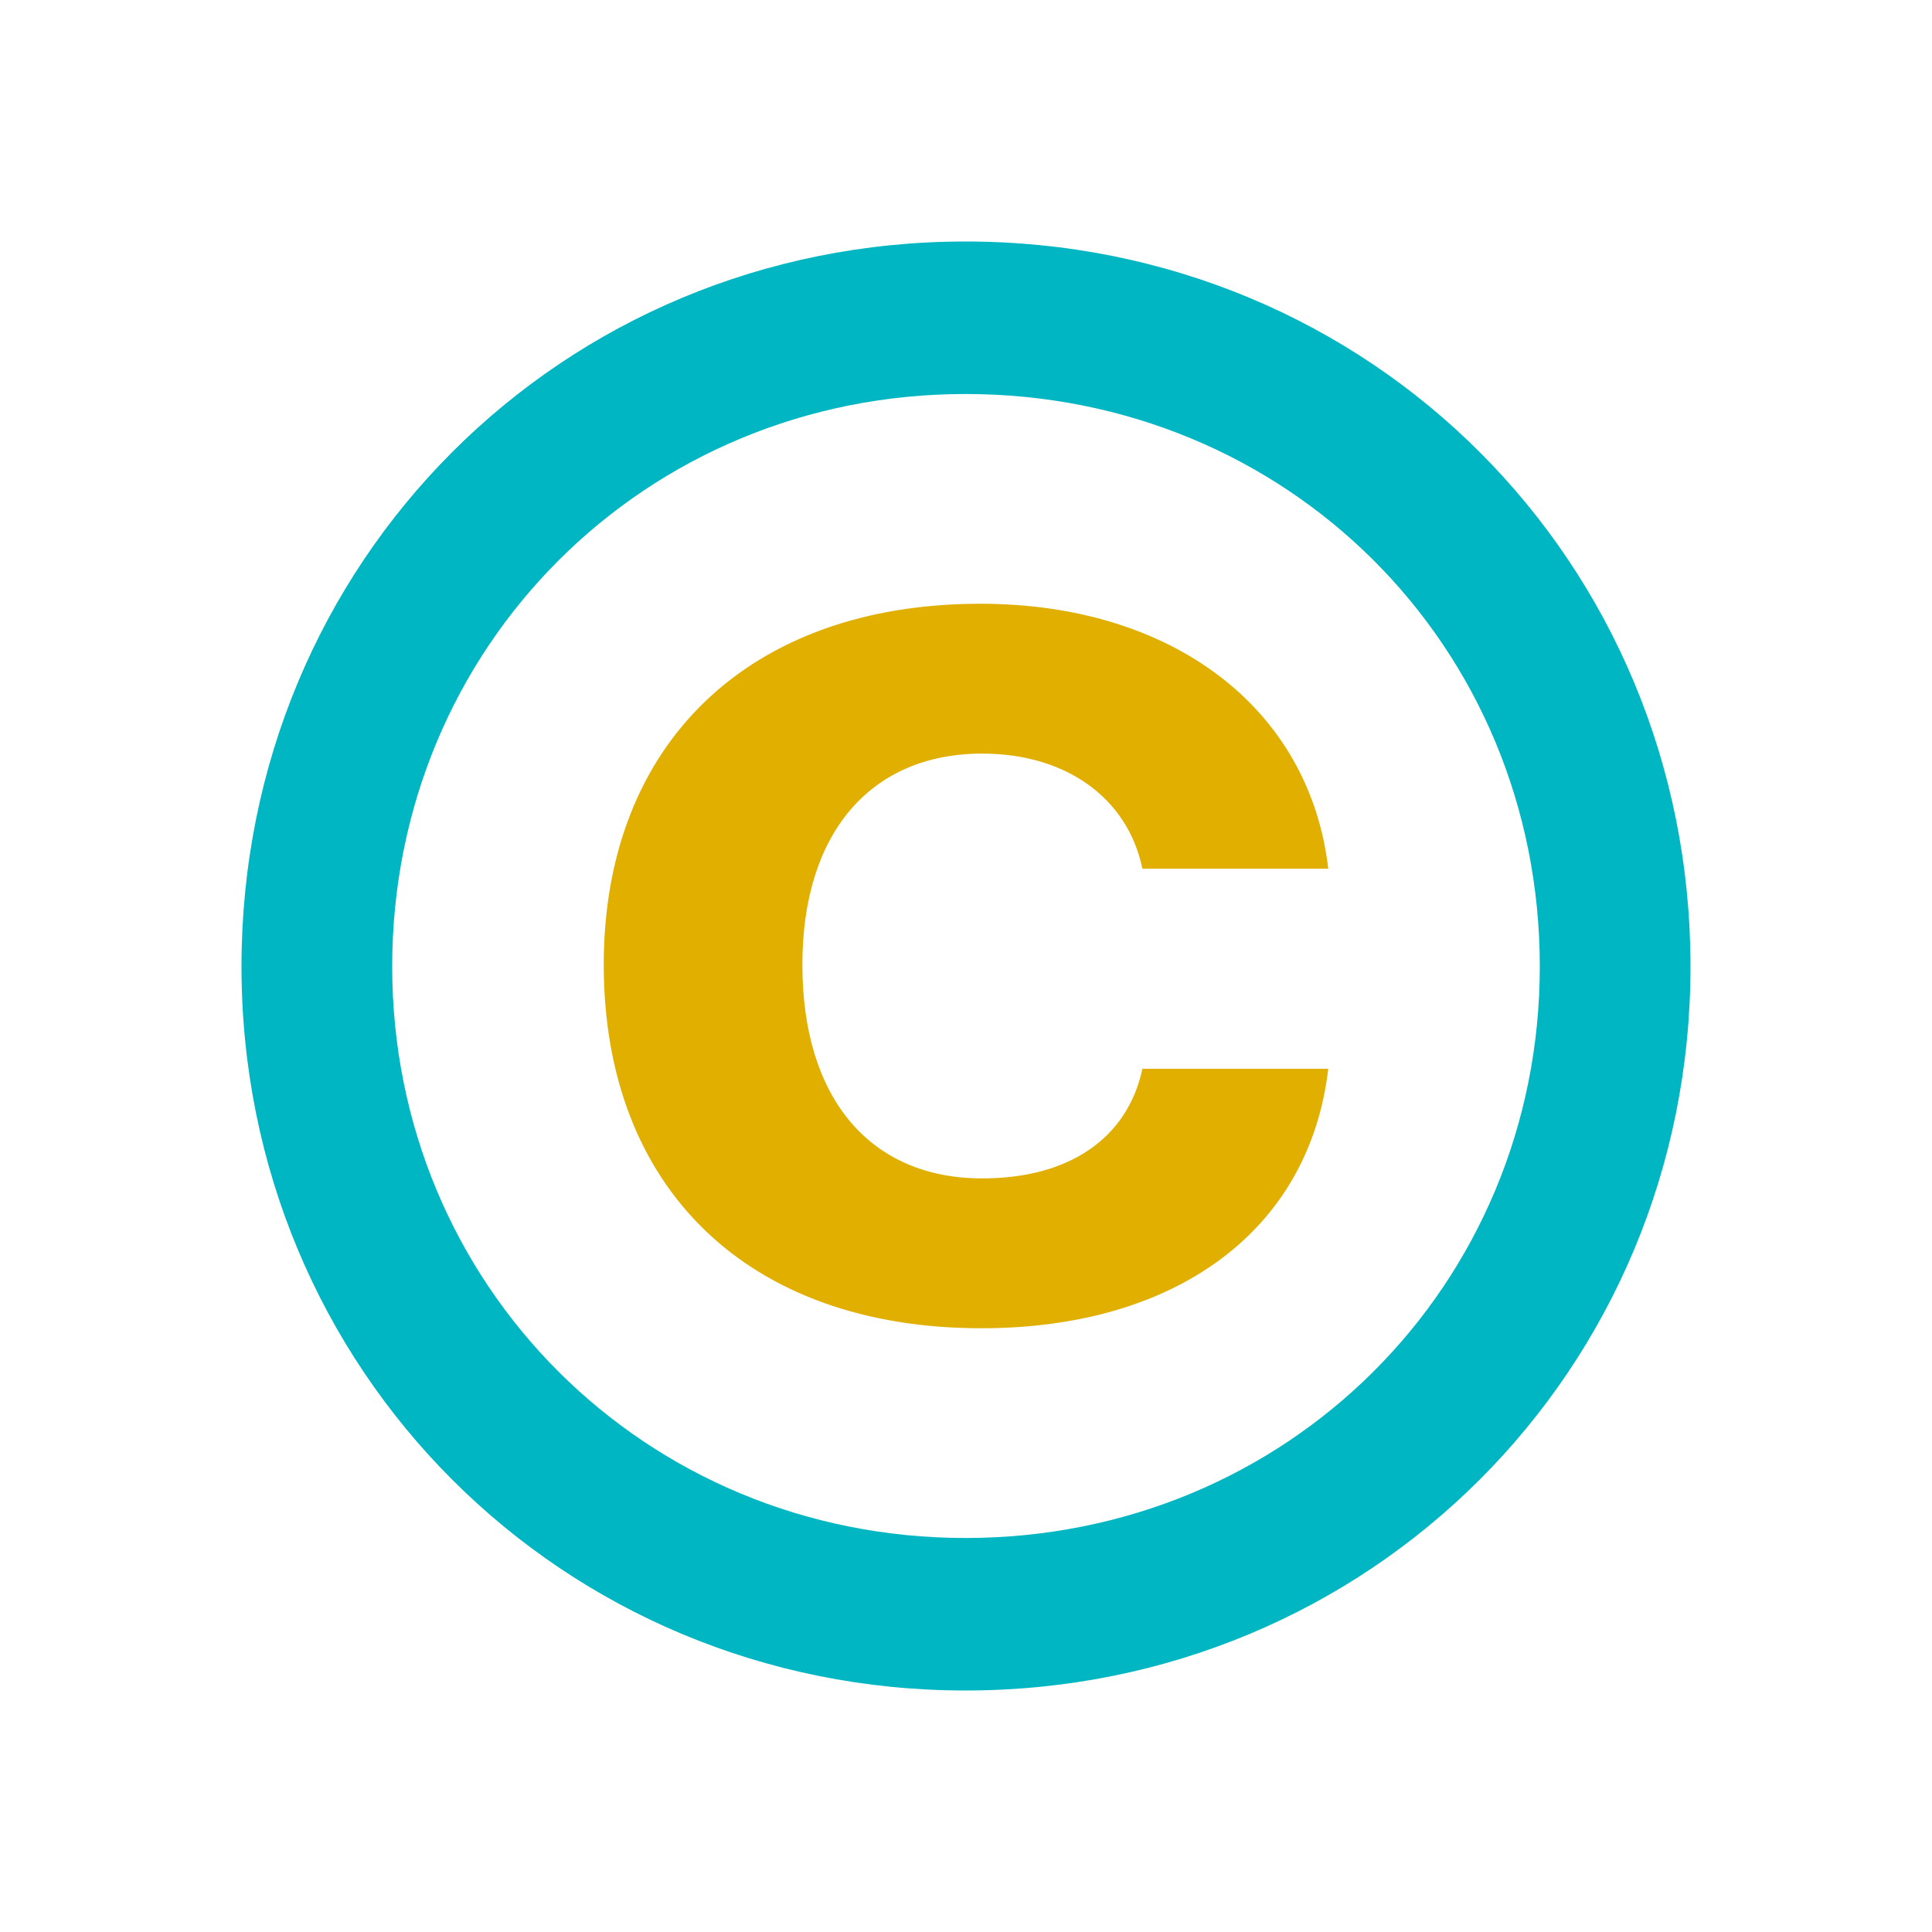 <svg width="16" height="16" viewBox="0 0 16 16" fill="none" xmlns="http://www.w3.org/2000/svg">
<g id="license">
<g id="Group">
<path id="&#194;&#169;" fill-rule="evenodd" clip-rule="evenodd" d="M7.996 14C4.656 14 2 11.344 2 8.004C2 4.656 4.648 2 7.996 2C11.352 2 14 4.656 14 8.004C14 11.344 11.344 14 7.996 14ZM7.996 12.737C10.659 12.737 12.752 10.644 12.752 8.004C12.752 5.348 10.659 3.263 7.996 3.263C5.341 3.263 3.248 5.356 3.248 8.004C3.248 10.644 5.341 12.737 7.996 12.737Z" fill="#00B6C2"/>
<path id="Path" fill-rule="evenodd" clip-rule="evenodd" d="M11 7.194H9.461C9.338 6.604 8.823 6.241 8.135 6.241C7.21 6.241 6.645 6.899 6.645 7.989C6.645 9.101 7.21 9.759 8.135 9.759C8.855 9.759 9.338 9.426 9.461 8.851H11C10.845 10.183 9.748 11 8.127 11C6.195 11 5 9.842 5 7.989C5 6.158 6.203 5 8.119 5C9.707 5 10.845 5.863 11 7.194Z" fill="#E0AF00"/>
</g>
</g>
</svg>
